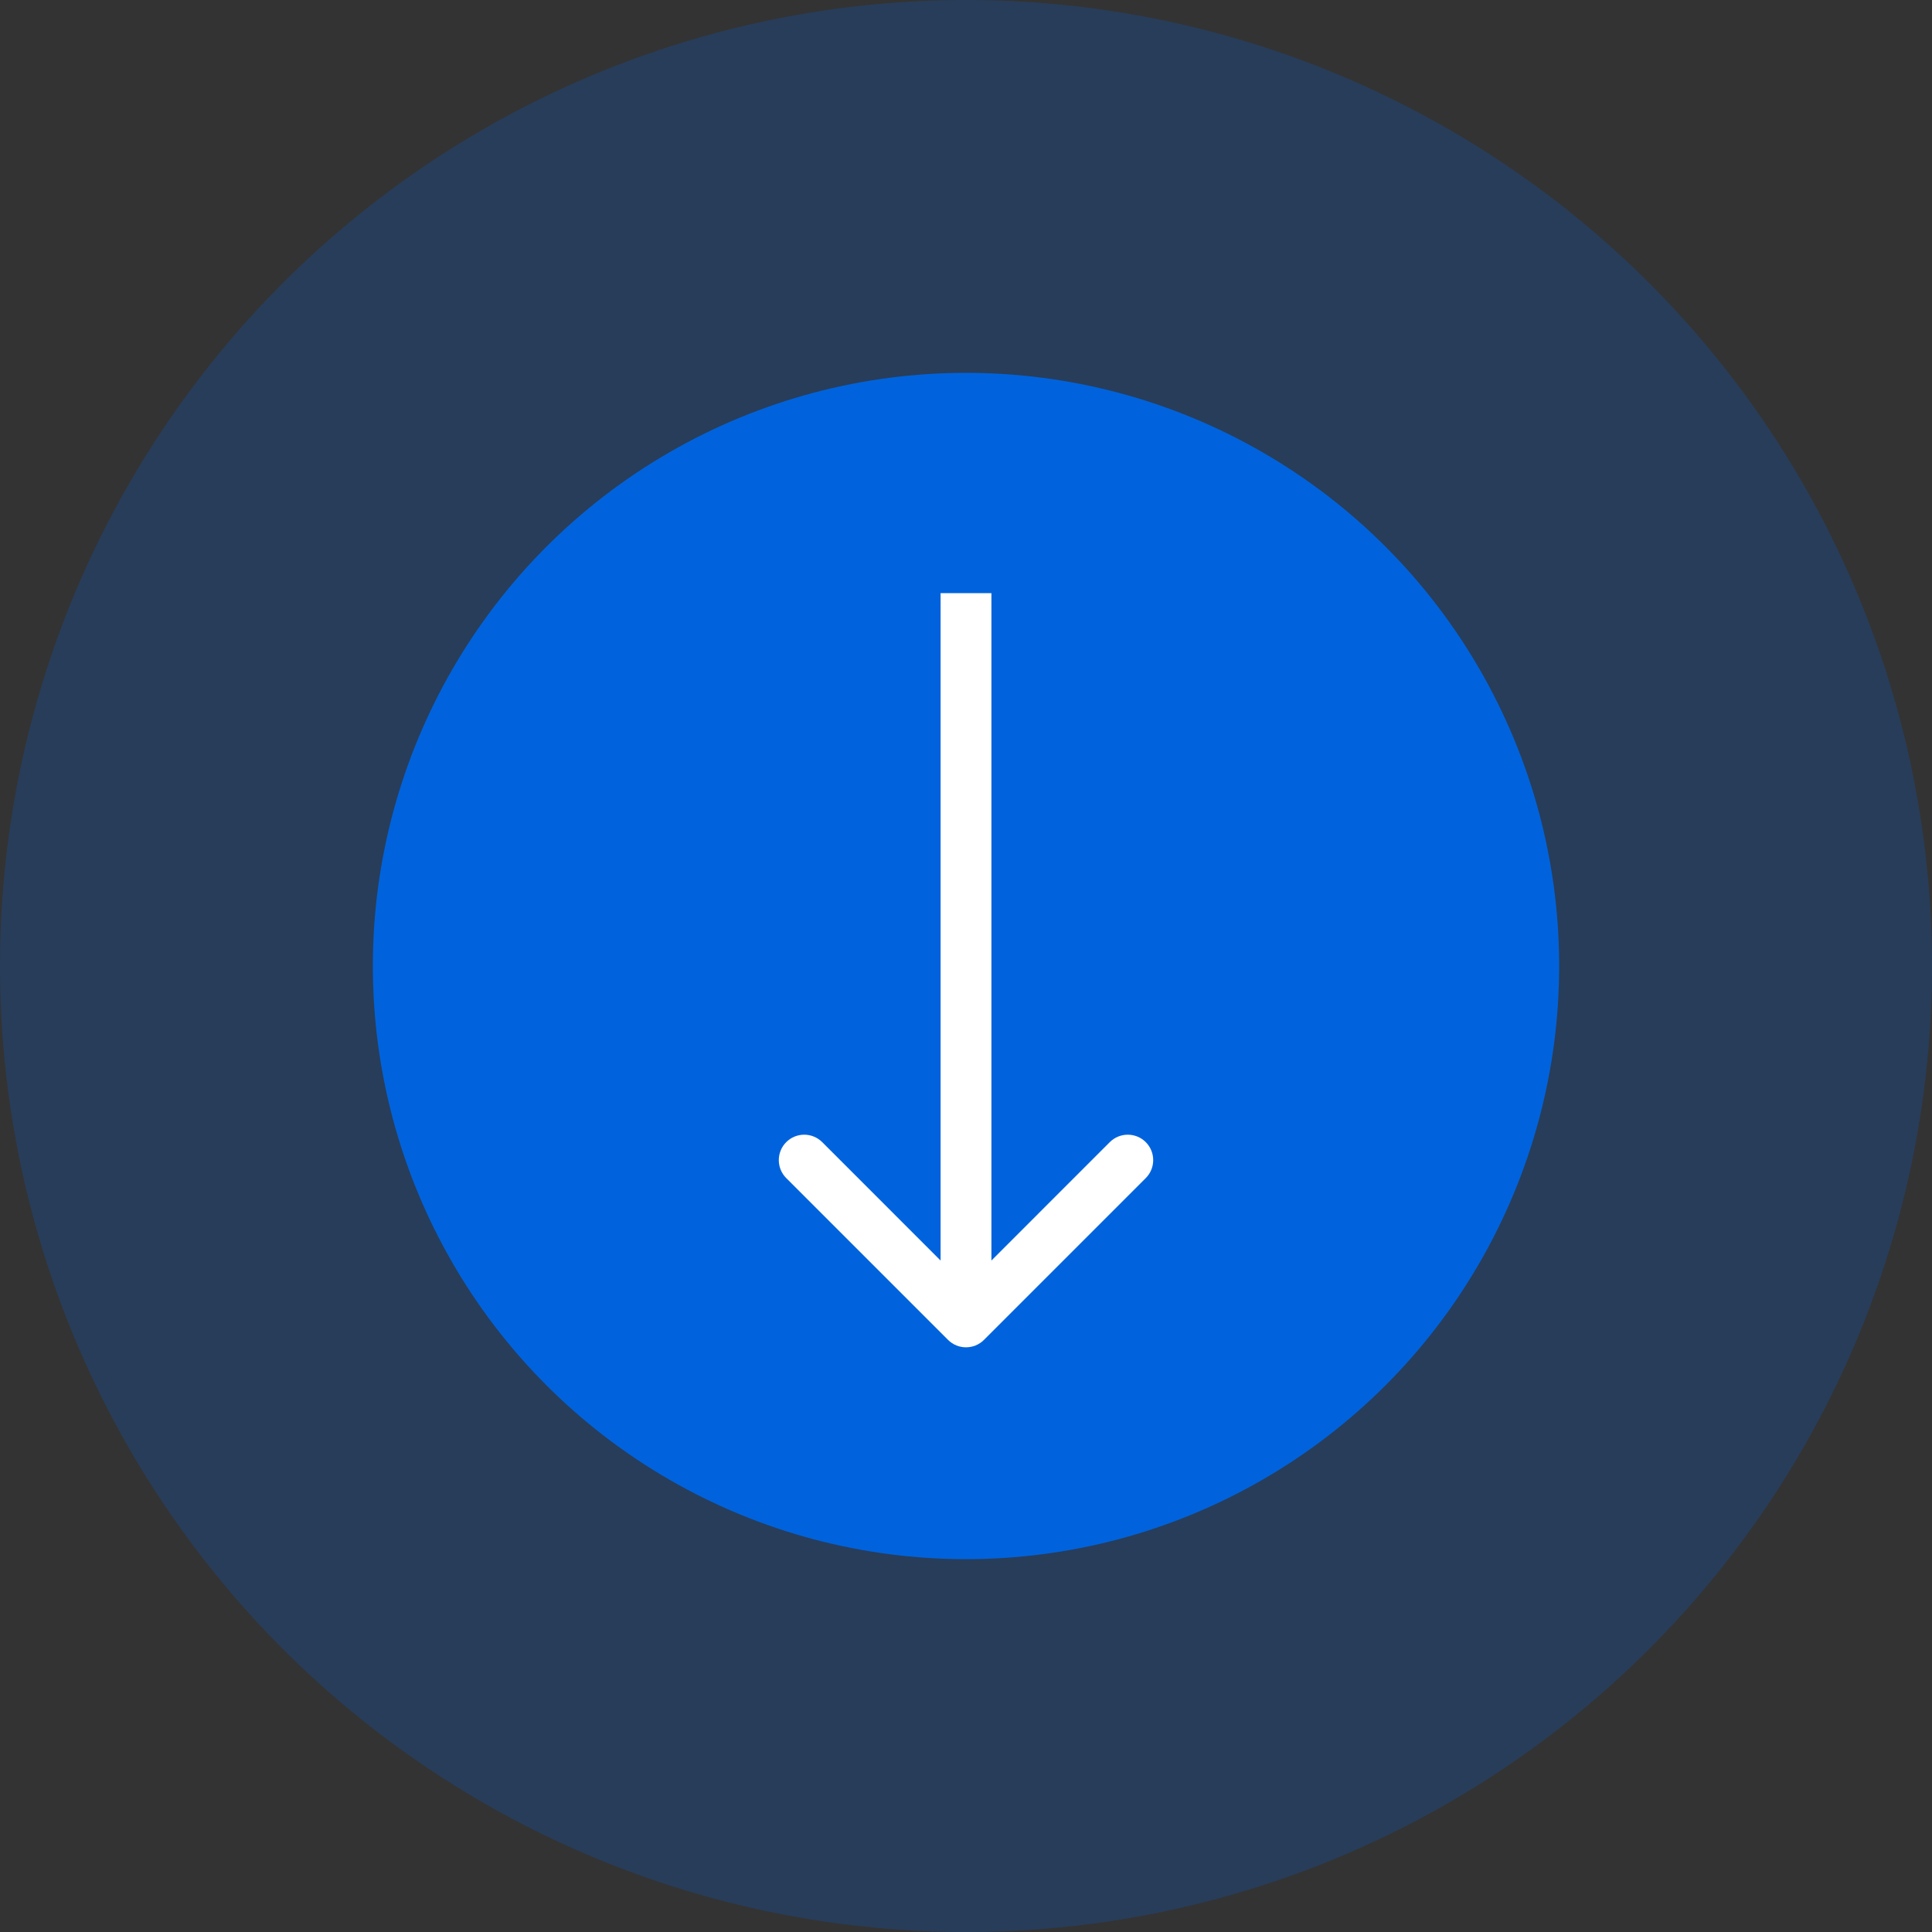 <svg width="114" height="114" viewBox="0 0 114 114" fill="none" xmlns="http://www.w3.org/2000/svg">
<rect x="0" y="0" width="114" height="114" fill="#333333" stroke="none"/>
<circle cx="57" cy="57" r="57" fill="#0063DD" fill-opacity="0.23"/>
<circle cx="57" cy="57" r="35" fill="#0063DD"/>
<path d="M55.939 79.061C56.525 79.646 57.475 79.646 58.061 79.061L67.607 69.515C68.192 68.929 68.192 67.979 67.607 67.393C67.021 66.808 66.071 66.808 65.485 67.393L57 75.879L48.515 67.393C47.929 66.808 46.979 66.808 46.393 67.393C45.808 67.979 45.808 68.929 46.393 69.515L55.939 79.061ZM55.5 35L55.5 78L58.5 78L58.5 35L55.5 35Z" fill="white"/>
</svg>
